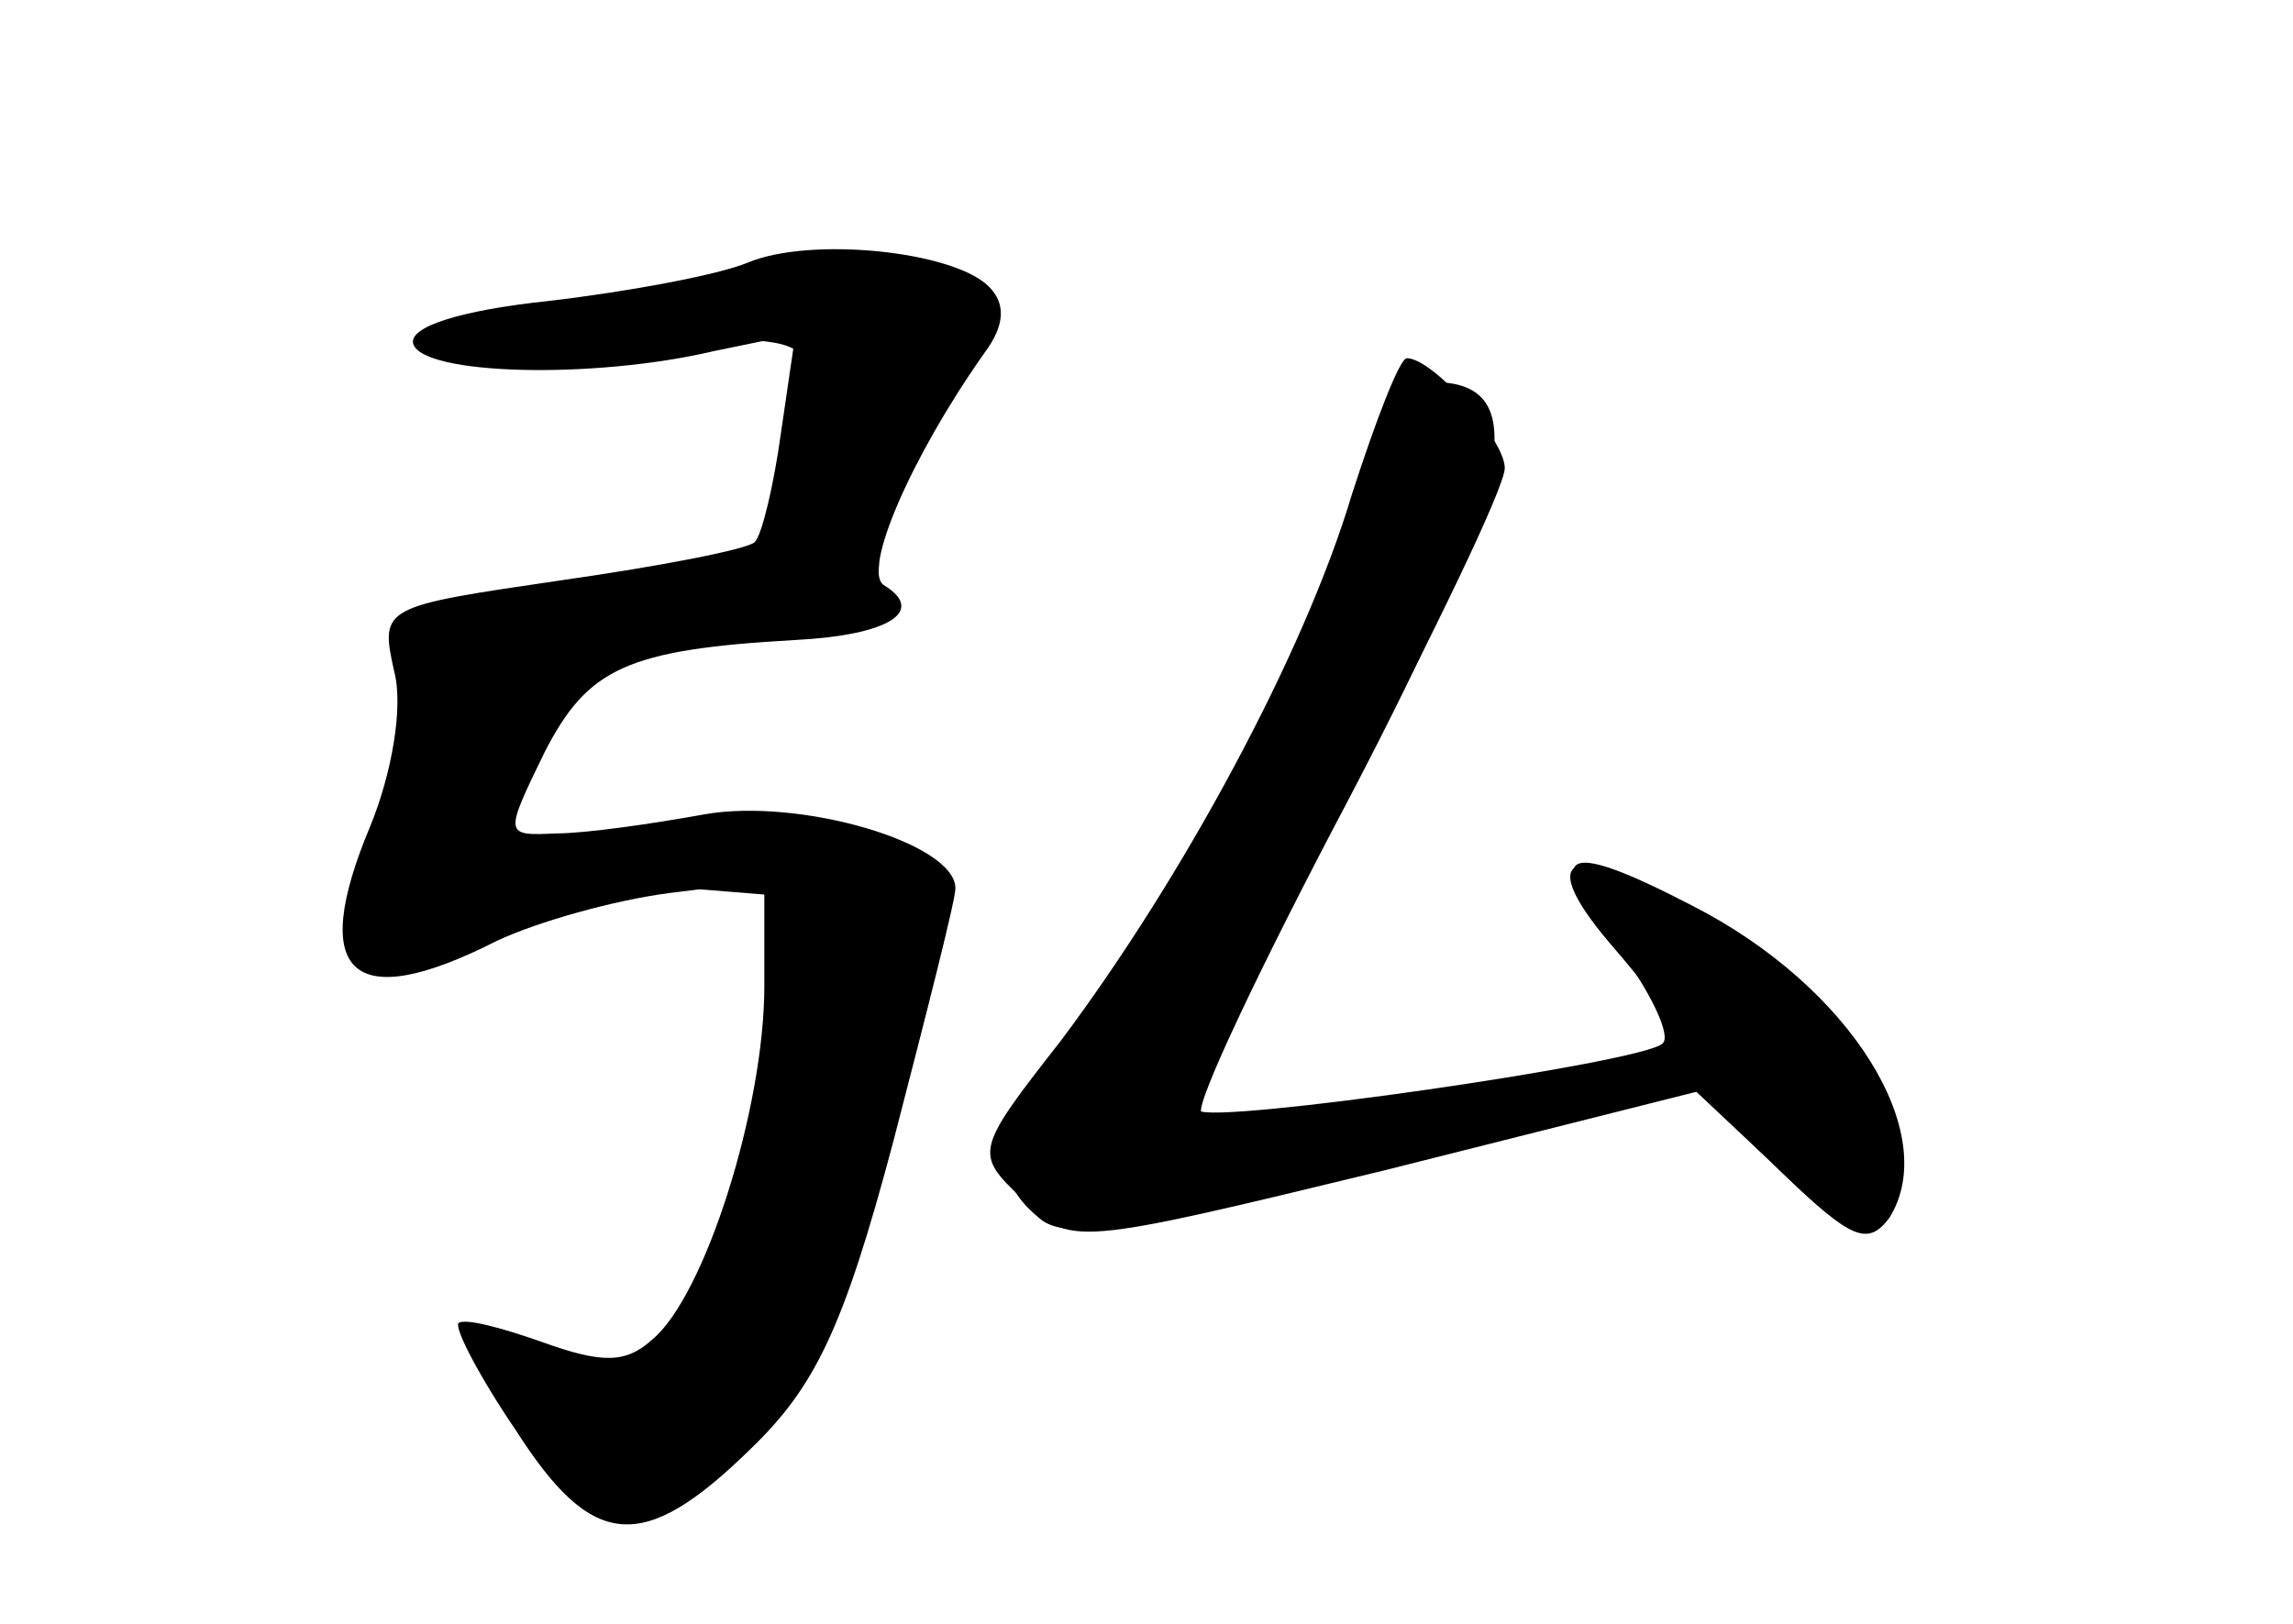 <?xml version="1.0" standalone="no"?>
<!DOCTYPE svg PUBLIC "-//W3C//DTD SVG 20010904//EN"
 "http://www.w3.org/TR/2001/REC-SVG-20010904/DTD/svg10.dtd">
<svg version="1.0" xmlns="http://www.w3.org/2000/svg"
 width="96pt" height="68pt" viewBox="0 0 96 68"
 preserveAspectRatio="xMidYMid meet">
<g transform="translate(0,68) scale(0.1,-0.1)" fill="#000000" stroke="none">
<g id="part-0" class="char-part">
  <path d="M313 570 c-12 -5 -49 -12 -83 -16 -38 -4 -59 -11 -57 -18 4 -13 75
-15 126 -3 l34 7 -6 -41 c-3 -22 -8 -43 -11 -46 -3 -3 -39 -10 -81 -16 -75
-11 -76 -11 -70 -38 4 -15 -1 -43 -10 -65 -26 -62 -8 -79 53 -48 17 8 49 17
72 20 l40 5 0 -44 c0 -51 -25 -130 -47 -148 -11 -10 -21 -10 -46 -1 -17 6 -32
10 -35 8 -2 -2 9 -23 24 -45 32 -50 53 -52 98 -8 27 26 39 50 60 129 14 54 26
101 26 106 0 19 -65 38 -105 31 -22 -4 -50 -8 -62 -8 -22 -1 -22 -1 -5 34 18
35 34 43 105 47 39 2 55 12 37 23 -9 6 11 53 42 97 9 12 9 21 2 28 -15 15 -75
21 -101 10z"/>
  <path d="M570 478 c-14 -51 -81 -178 -121 -229 -32 -41 -36 -61 -14 -79 11
-10 40 -5 145 21 l130 32 34 -32 c30 -29 34 -30 46 -15 21 24 -14 82 -72 117
-58 36 -78 32 -44 -8 32 -37 32 -43 4 -49 -64 -13 -171 -26 -175 -22 -3 3 25
62 62 132 69 132 77 174 35 174 -14 0 -22 -11 -30 -42z"/>
</g>
<g id="part-1" class="char-part">
  <path d="M295 560 c-11 -5 -36 -9 -55 -10 -19 -1 -44 -6 -55 -11 -13 -6 9 -8
68 -4 96 6 94 7 77 -56 -10 -34 -14 -37 -58 -43 -112 -16 -108 -14 -104 -50 2
-19 -3 -47 -12 -64 -13 -26 -13 -32 -1 -42 10 -9 23 -6 55 10 26 13 55 20 78
18 l37 -3 -2 -54 c-3 -69 -39 -146 -68 -145 -11 1 -29 5 -40 10 -19 7 -18 6 2
-27 25 -39 46 -46 78 -29 30 16 51 58 74 145 10 39 22 78 26 87 5 12 -2 21
-26 33 -27 15 -40 15 -91 5 -33 -6 -62 -9 -66 -6 -3 3 1 18 8 33 7 16 13 33
12 39 -2 8 23 15 67 19 63 6 69 9 69 30 0 13 9 41 21 61 12 20 20 43 17 50 -6
16 -78 18 -111 4z"/>
</g>
<g id="part-2" class="char-part">
  <path d="M566 473 c-20 -67 -71 -161 -122 -229 -36 -46 -36 -47 -16 -66 20
-20 20 -20 152 12 l131 33 35 -34 c29 -28 36 -31 45 -19 22 35 -16 97 -83 131
-54 28 -62 23 -32 -16 15 -20 24 -39 20 -42 -8 -8 -189 -34 -194 -28 -3 2 25
61 62 130 36 69 66 131 66 139 0 12 -30 46 -41 46 -3 0 -13 -26 -23 -57z"/>
</g>
</g>
</svg>